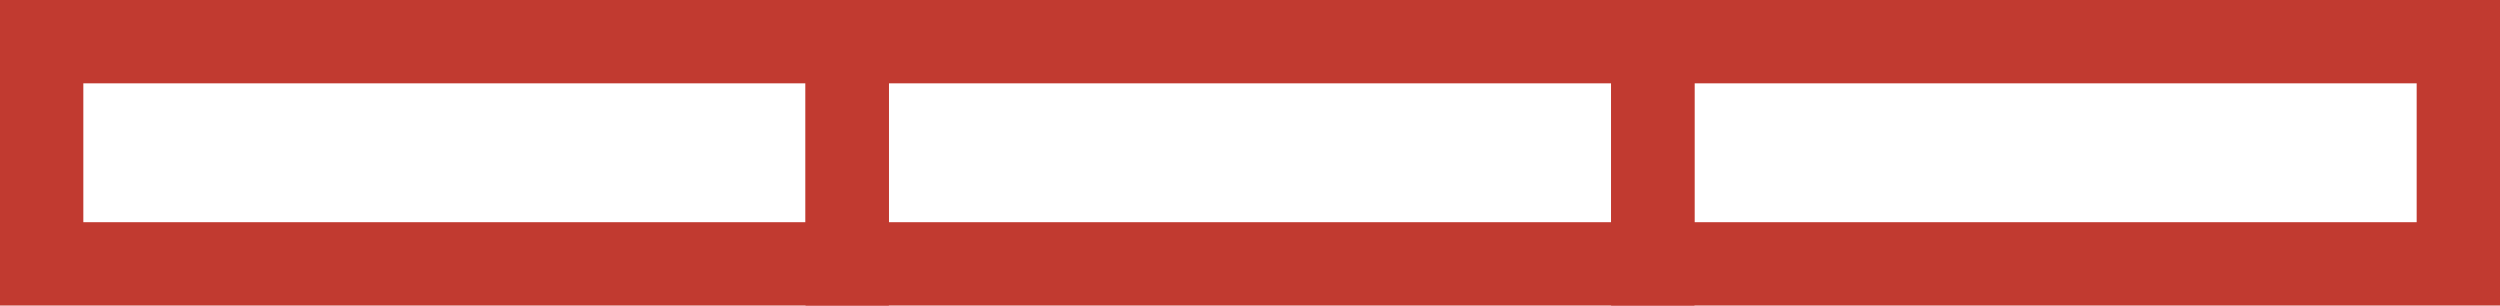 <?xml version="1.0" encoding="utf-8"?>
<!-- Generator: Adobe Illustrator 18.1.1, SVG Export Plug-In . SVG Version: 6.00 Build 0)  -->
<svg version="1.1" id="Layer_1" xmlns="http://www.w3.org/2000/svg" xmlns:xlink="http://www.w3.org/1999/xlink" x="0px" y="0px"
	 viewBox="0 0 90 11" enable-background="new 0 0 90 11" xml:space="preserve">
<g>
	<path fill="#C13A30" d="M90,11H58V0h32V11z M61,8h26V3H61V8z"/>
	<path fill="#C13A30" d="M61,11H29V0h32V11z M32,8h26V3H32V8z"/>
	<path fill="#C13A30" d="M32,11H0V0h32V11z M3,8h26V3H3V8z"/>
</g>
</svg>
